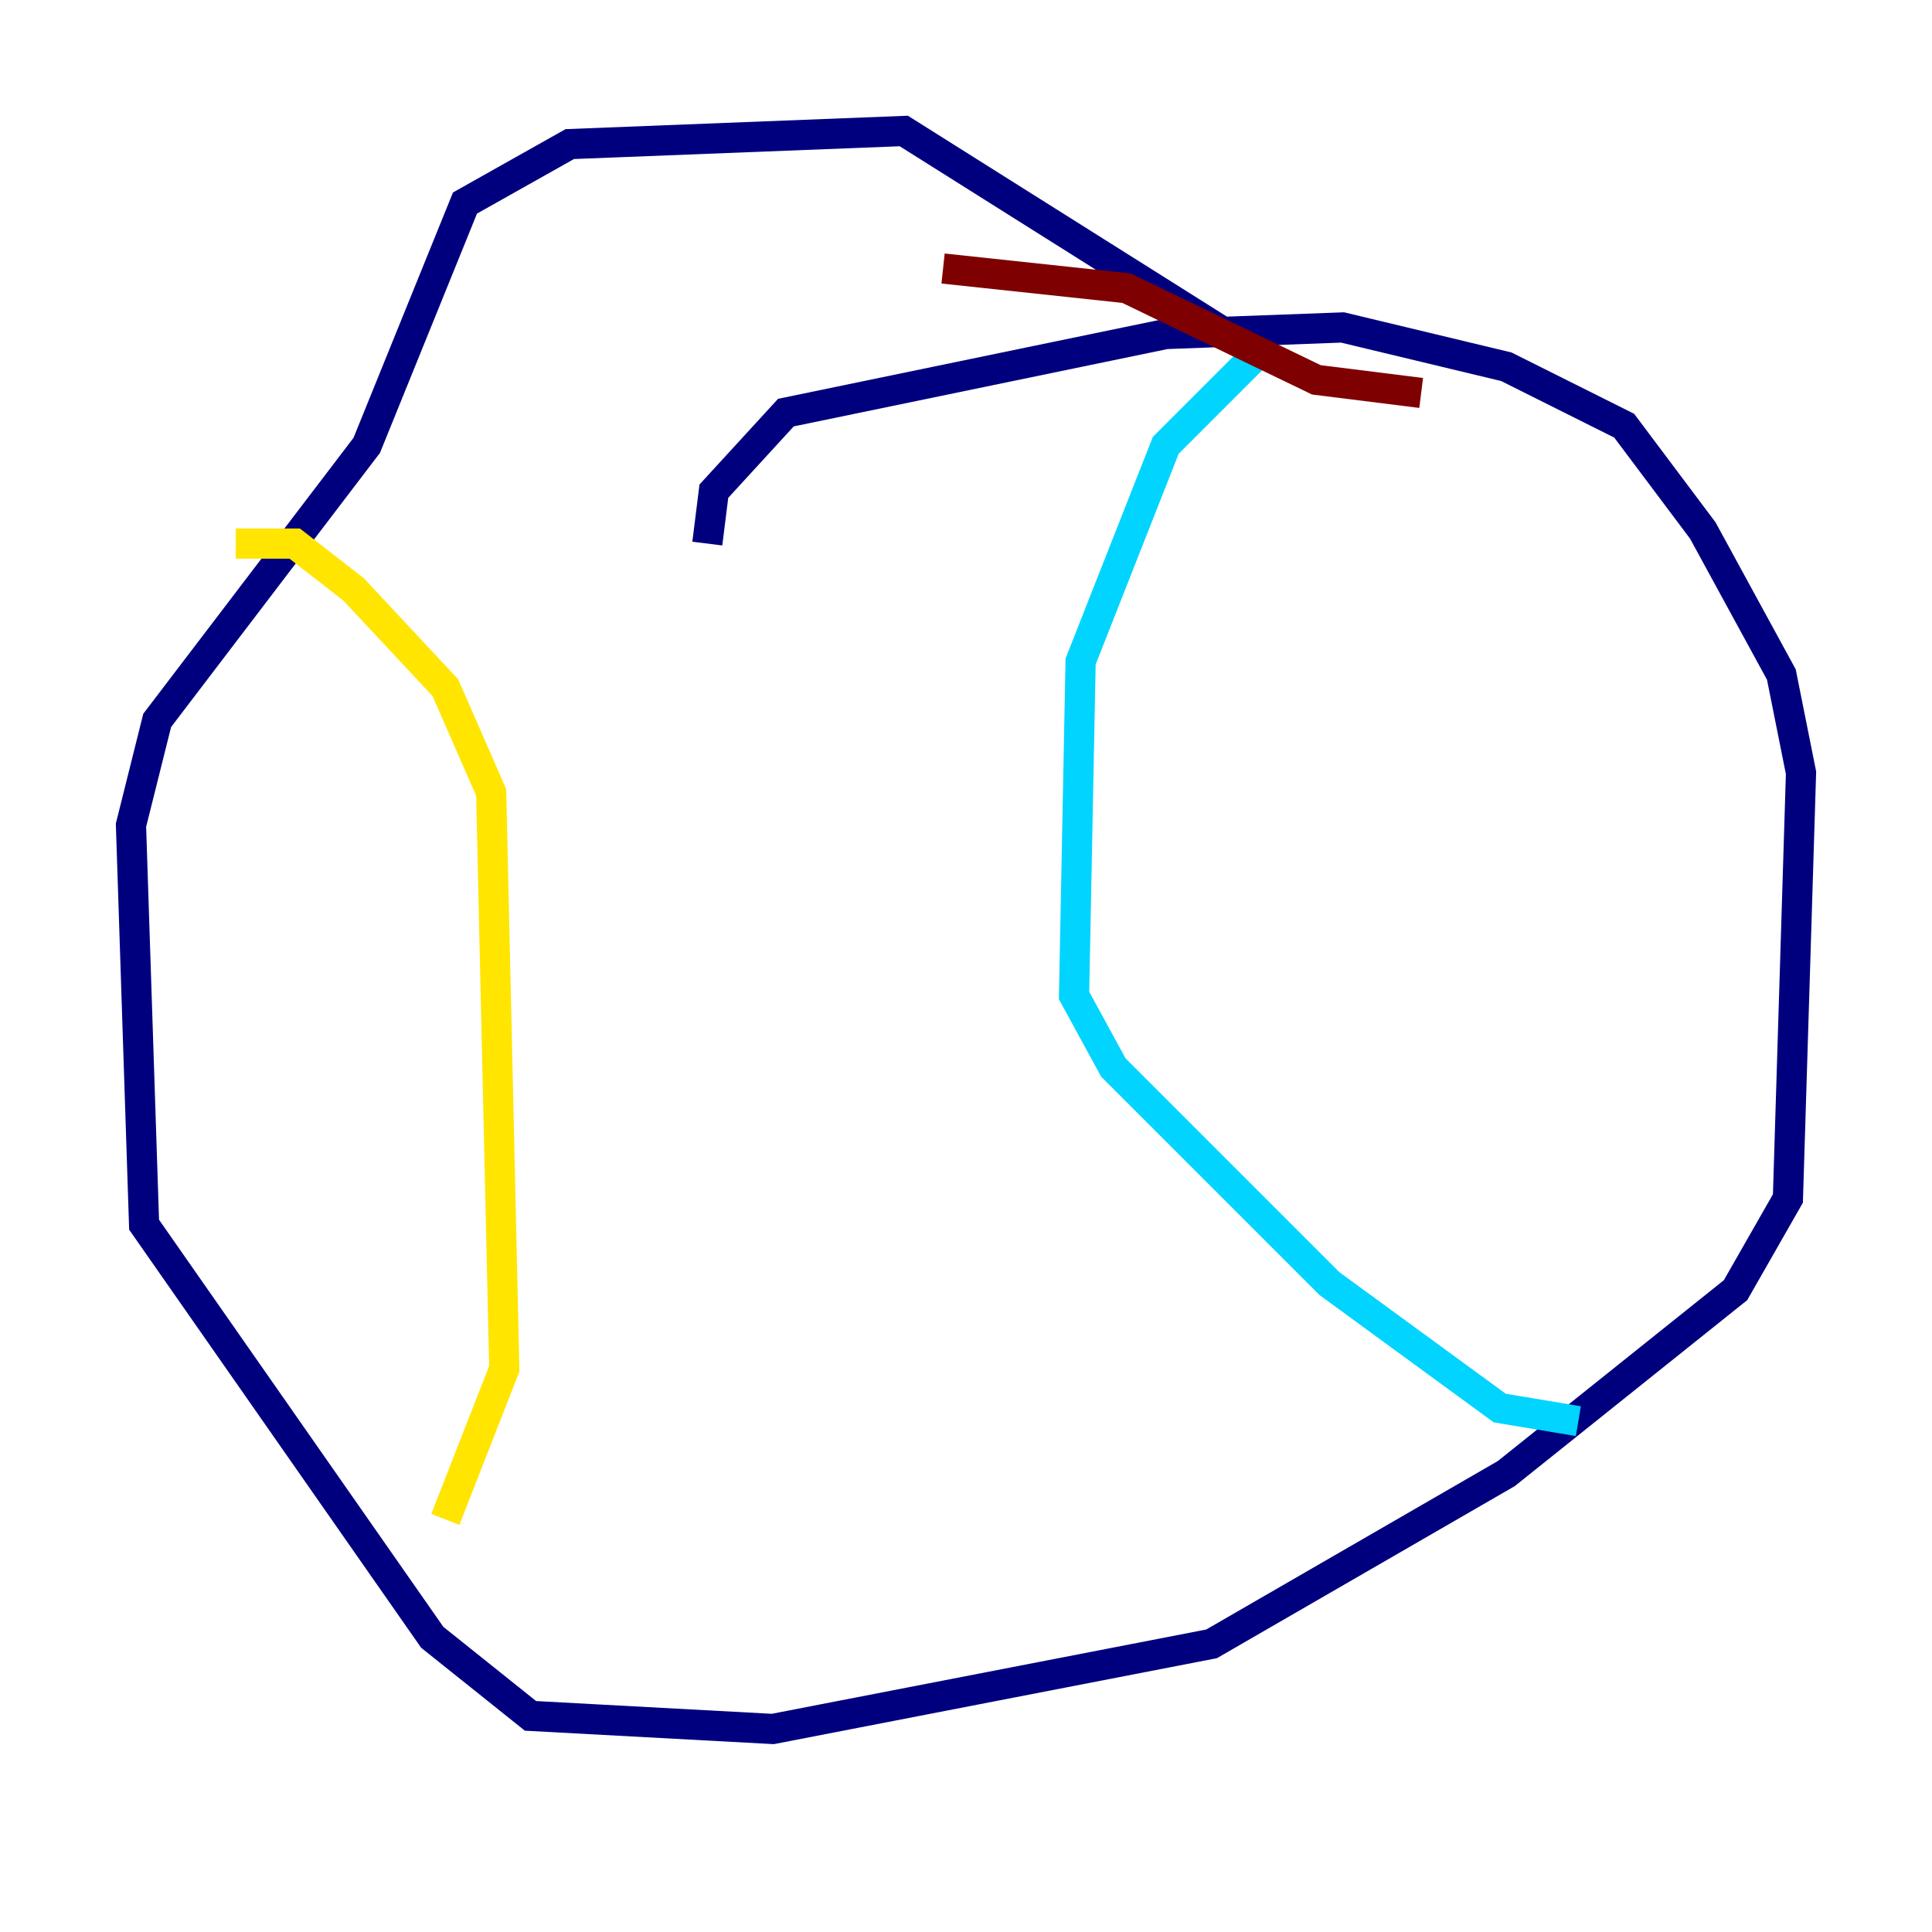 <?xml version="1.0" encoding="utf-8" ?>
<svg baseProfile="tiny" height="128" version="1.2" viewBox="0,0,128,128" width="128" xmlns="http://www.w3.org/2000/svg" xmlns:ev="http://www.w3.org/2001/xml-events" xmlns:xlink="http://www.w3.org/1999/xlink"><defs /><polyline fill="none" points="46.861,36.014 47.295,32.542 52.068,27.336 77.234,22.129 88.949,21.695 99.797,24.298 107.607,28.203 112.814,35.146 118.02,44.691 119.322,51.2 118.454,79.403 114.983,85.478 99.797,97.627 80.271,108.909 51.2,114.549 35.146,113.681 28.637,108.475 9.546,81.139 8.678,54.671 10.414,47.729 24.298,29.505 30.807,13.451 37.749,9.546 59.878,8.678 83.308,23.43" stroke="#00007f" stroke-width="2" /><polyline fill="none" points="83.308,23.43 77.234,29.505 71.593,43.824 71.159,65.953 73.763,70.725 88.081,85.044 99.363,93.288 104.57,94.156" stroke="#00d4ff" stroke-width="2" /><polyline fill="none" points="15.62,36.014 19.525,36.014 23.43,39.051 29.505,45.559 32.542,52.502 33.41,90.685 29.505,100.664" stroke="#ffe500" stroke-width="2" /><polyline fill="none" points="94.156,26.034 87.214,25.166 74.63,19.091 62.481,17.79" stroke="#7f0000" stroke-width="2" /></svg>
